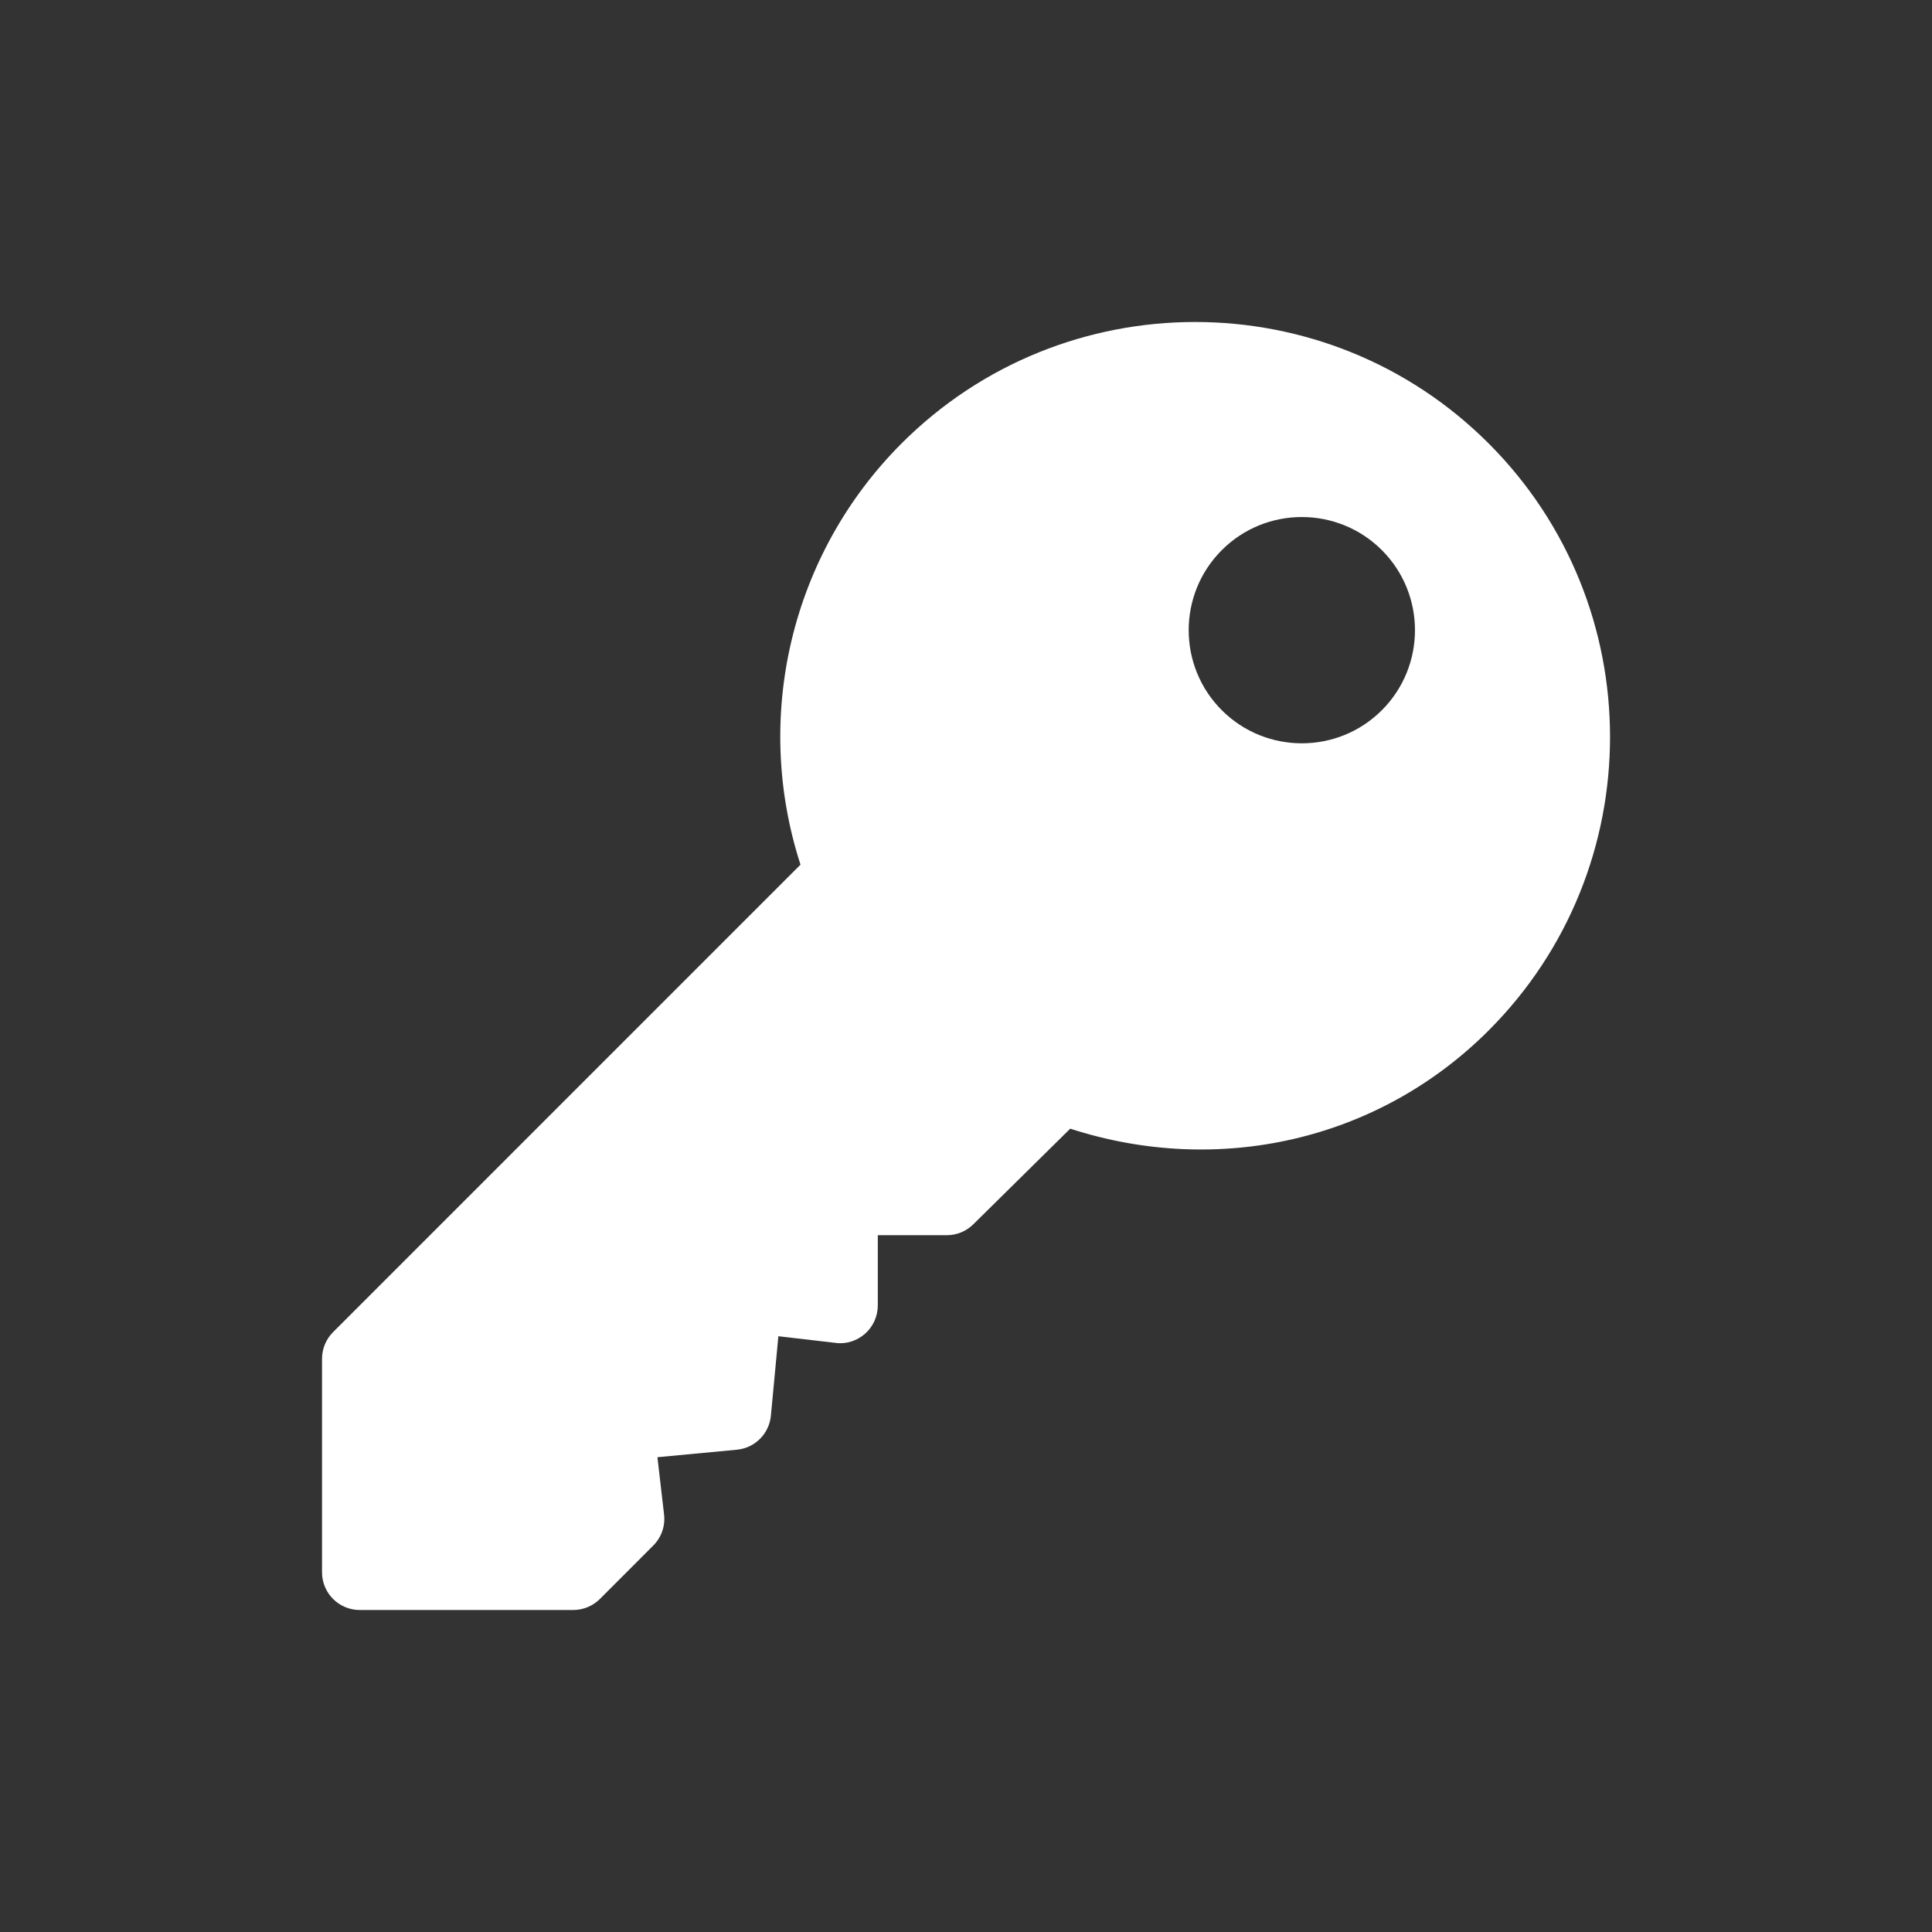 <svg xmlns="http://www.w3.org/2000/svg" width="60" height="60" viewBox="0 0 60 60"><rect x="0" y="0" width="60" height="60" fill="#333333" stroke="none"/><g fill="none" fill-rule="evenodd"><g><g><path fill="#D8D8D8" fill-opacity="0" d="M0 0H60V60H0z" transform="translate(-202 -1974) translate(202 1974)"/><path fill="#FFF" fill-rule="nonzero" d="M46.23 13.77c-5.026-5.027-13.204-5.027-18.23 0-3.433 3.433-4.626 8.492-3.14 13.083L10.344 41.37c-.22.22-.343.517-.343.829v6.63c0 .647.524 1.171 1.172 1.171h6.63c.31 0 .608-.124.828-.343l1.657-1.659c.253-.253.377-.607.335-.963l-.206-1.78 2.468-.233c.56-.053 1.003-.496 1.056-1.057l.232-2.467 1.781.207c.33.045.664-.066.915-.288.249-.223.392-.542.392-.876V38.36h2.142c.312 0 .61-.123.829-.343l3.005-2.965c4.59 1.487 9.561.385 12.994-3.05 5.027-5.027 5.027-13.205 0-18.231zm-3.315 8.286c-1.37 1.371-3.6 1.371-4.971 0-1.371-1.37-1.371-3.6 0-4.971 1.37-1.371 3.6-1.371 4.971 0s1.371 3.6 0 4.971z" transform="translate(-202 -1974) translate(202 1974)"/></g></g></g></svg>